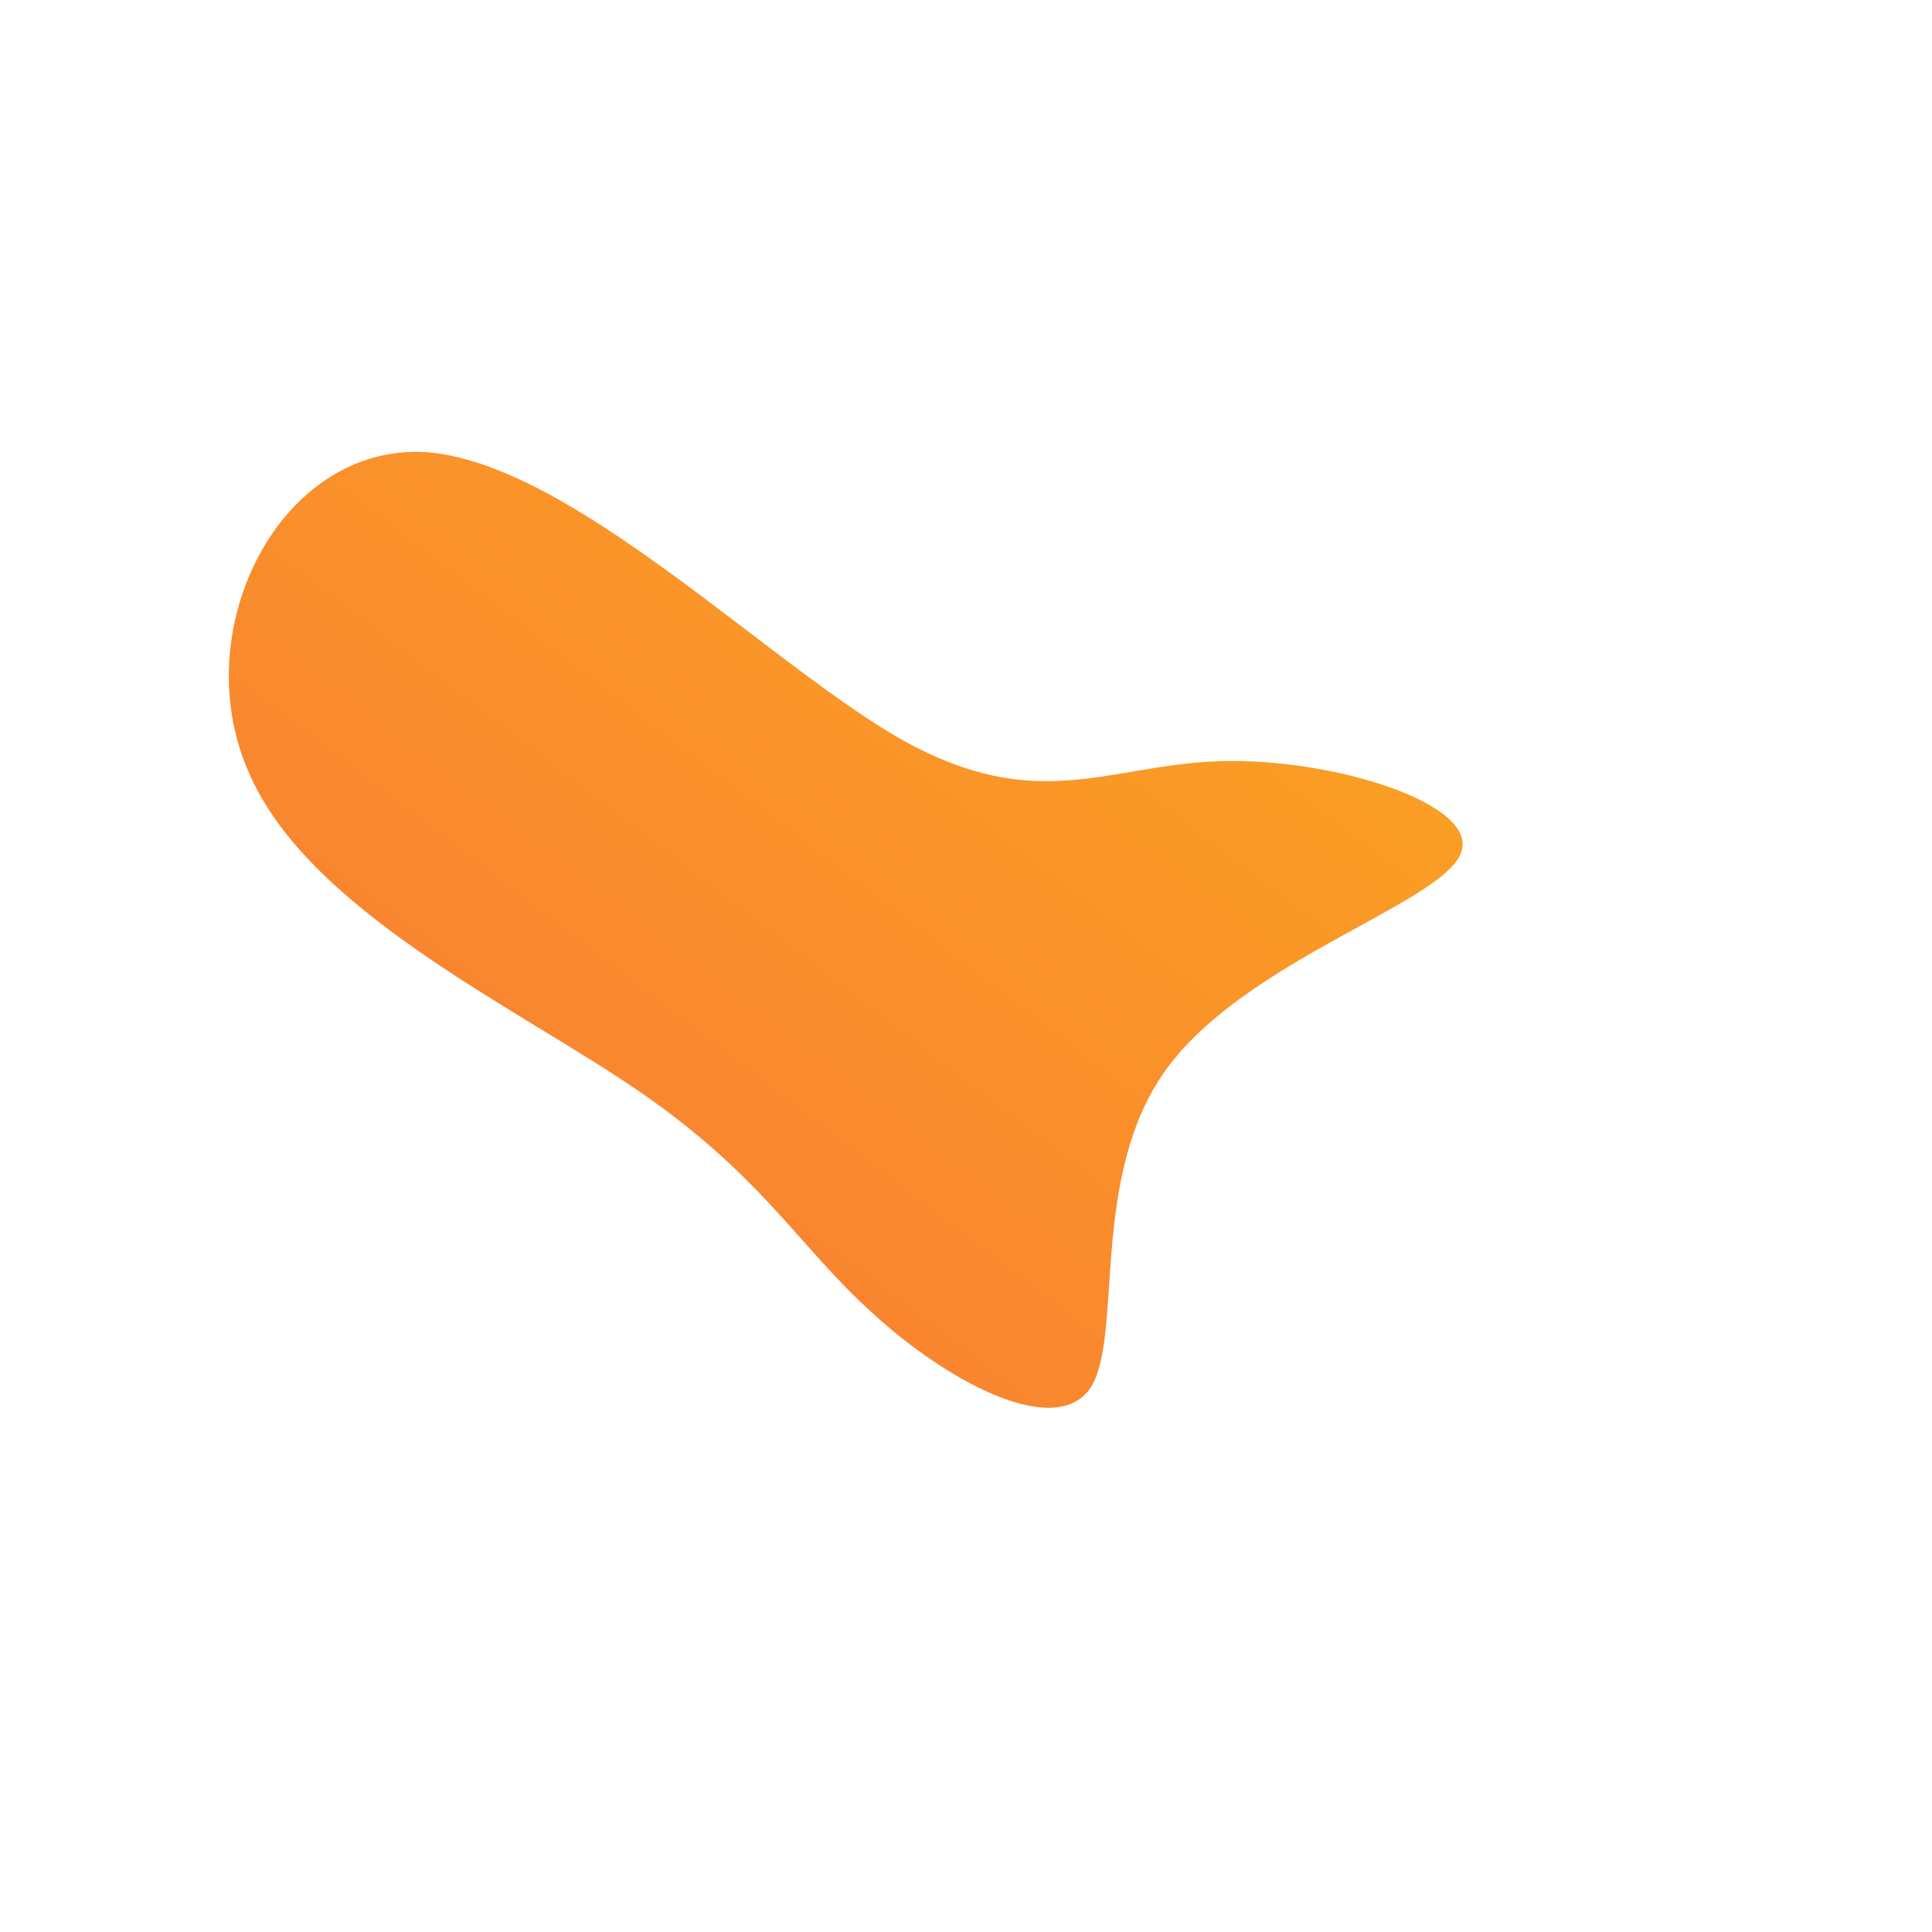 <!--?xml version="1.0" standalone="no"?-->
              <svg id="sw-js-blob-svg" viewBox="0 0 100 100" xmlns="http://www.w3.org/2000/svg" version="1.1">
                    <defs> 
                        <linearGradient id="sw-gradient" x1="0" x2="1" y1="1" y2="0">
                            <stop id="stop1" stop-color="rgba(248, 117, 55, 1)" offset="0%"></stop>
                            <stop id="stop2" stop-color="rgba(251, 168, 31, 1)" offset="100%"></stop>
                        </linearGradient>
                    </defs>
                <path fill="url(#sw-gradient)" d="M13.1,-10.6C18.9,-10.8,26.7,-8.4,25.6,-5.8C24.5,-3.2,14.5,-0.3,10.4,5.3C6.3,10.9,8.2,19.3,6.4,21.9C4.5,24.5,-1.1,21.4,-4.8,18C-8.6,14.6,-10.5,10.9,-16.9,6.5C-23.3,2.1,-34.2,-2.9,-37.2,-10.2C-40.3,-17.5,-35.5,-27,-28,-26.6C-20.5,-26.1,-10.2,-15.6,-3.3,-11.7C3.7,-7.8,7.3,-10.4,13.1,-10.6Z" width="100%" height="100%" transform="translate(50 50)" style="transition: 0.3s;" stroke-width="0" stroke="url(#sw-gradient)"></path>
              </svg>